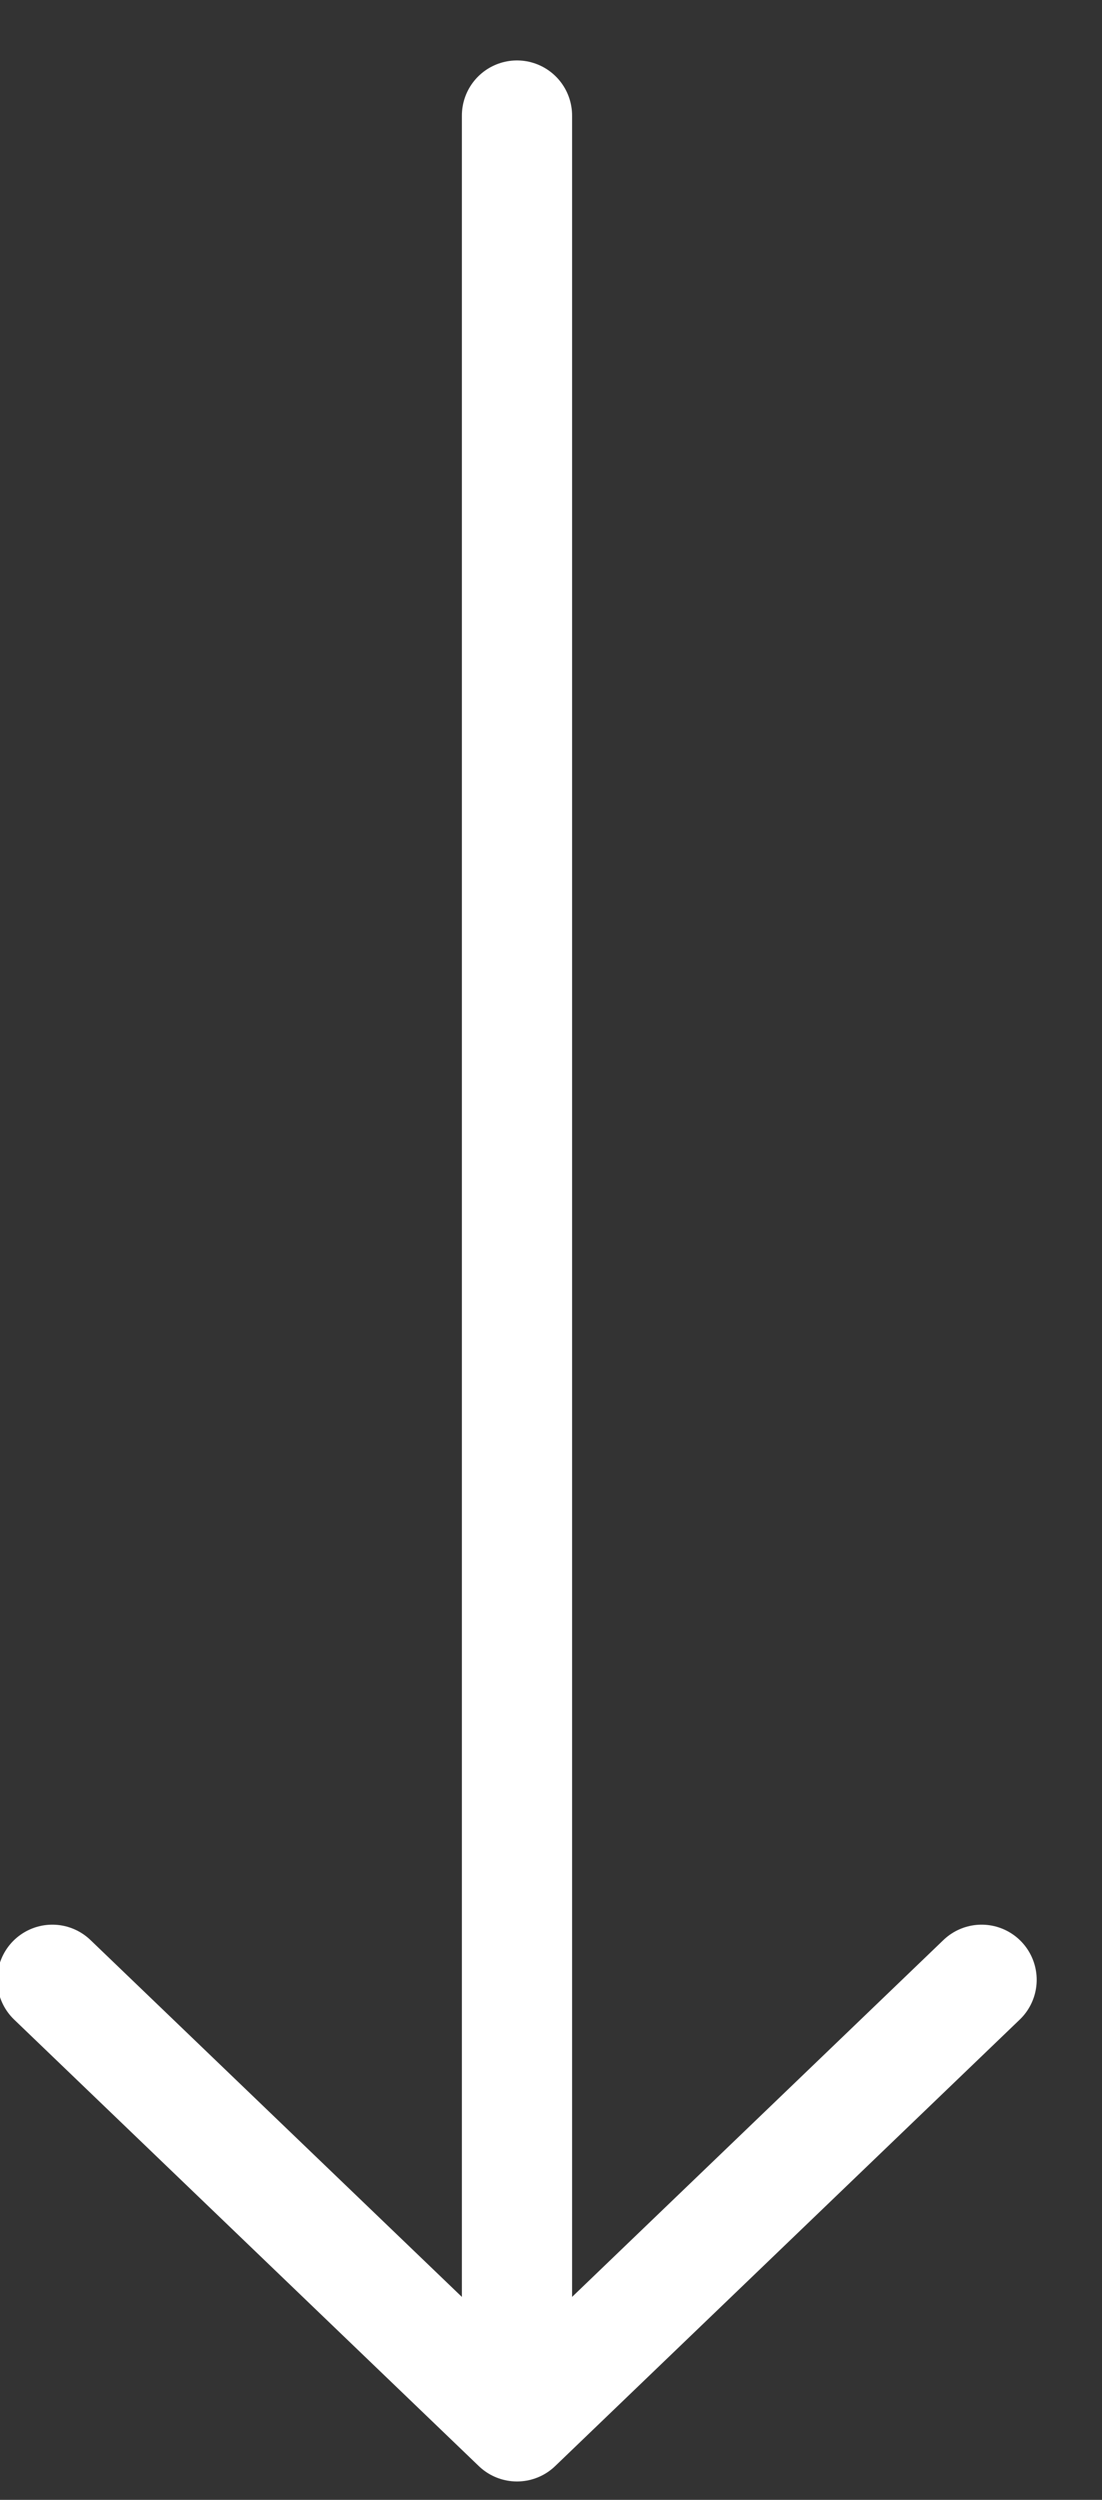 <svg xmlns="http://www.w3.org/2000/svg" width="15" height="34" viewBox="0 0 15 34">
    <rect x="0" y="0" width="15" height="34" fill="#333333" stroke="none"/>
    <g fill="none" fill-rule="evenodd" stroke="#FFF" stroke-linecap="round" stroke-linejoin="round" stroke-width="1.5">
        <path d="M7.037 33V1.572M.712 26.927L7.037 33l6.324-6.073"/>
    </g>
</svg>
